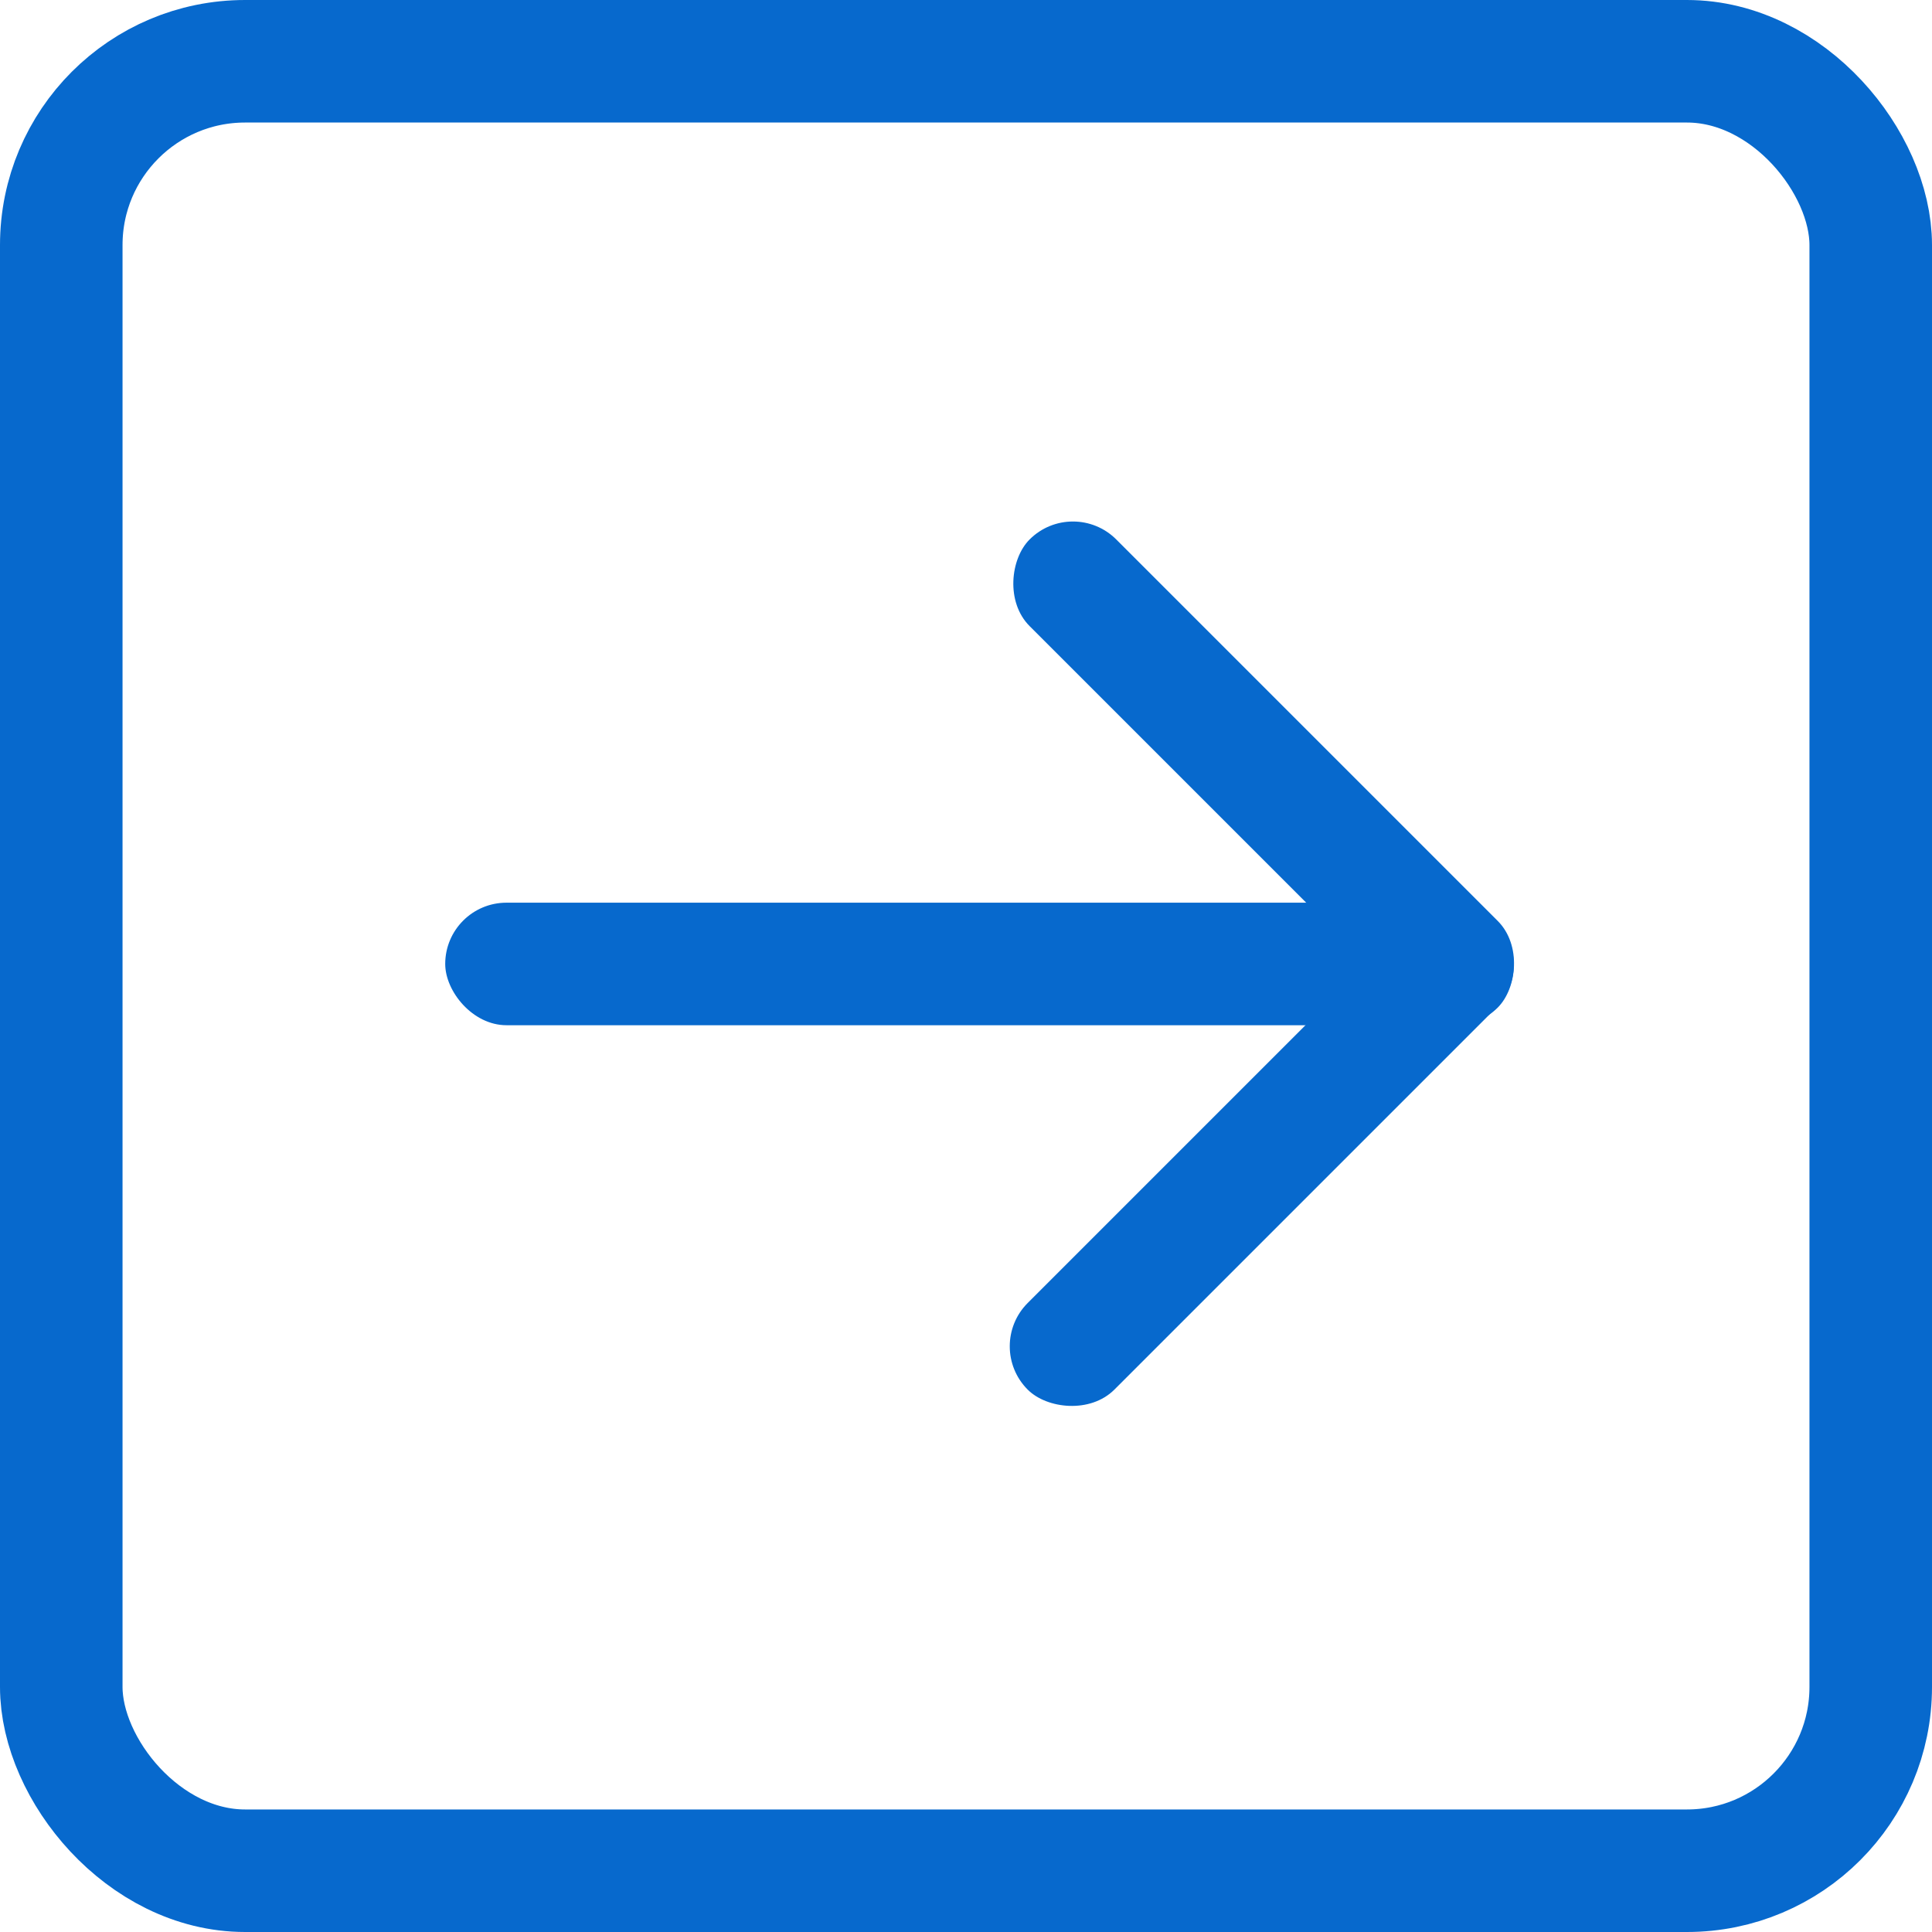 <svg width="473" height="473" fill="none" xmlns="http://www.w3.org/2000/svg"><rect x="15" y="15" width="443" height="443" rx="45" stroke="#0769CD" stroke-width="30"/><rect x="109" y="221" width="260" height="30" rx="15" fill="#0769CD"/><rect x="262.68" y="121.466" width="162.081" height="30" rx="15" transform="rotate(45 262.68 121.466)" fill="#0769CD"/><rect x="241" y="329.608" width="162.081" height="30" rx="15" transform="rotate(-45 241 329.608)" fill="#0769CD"/></svg>